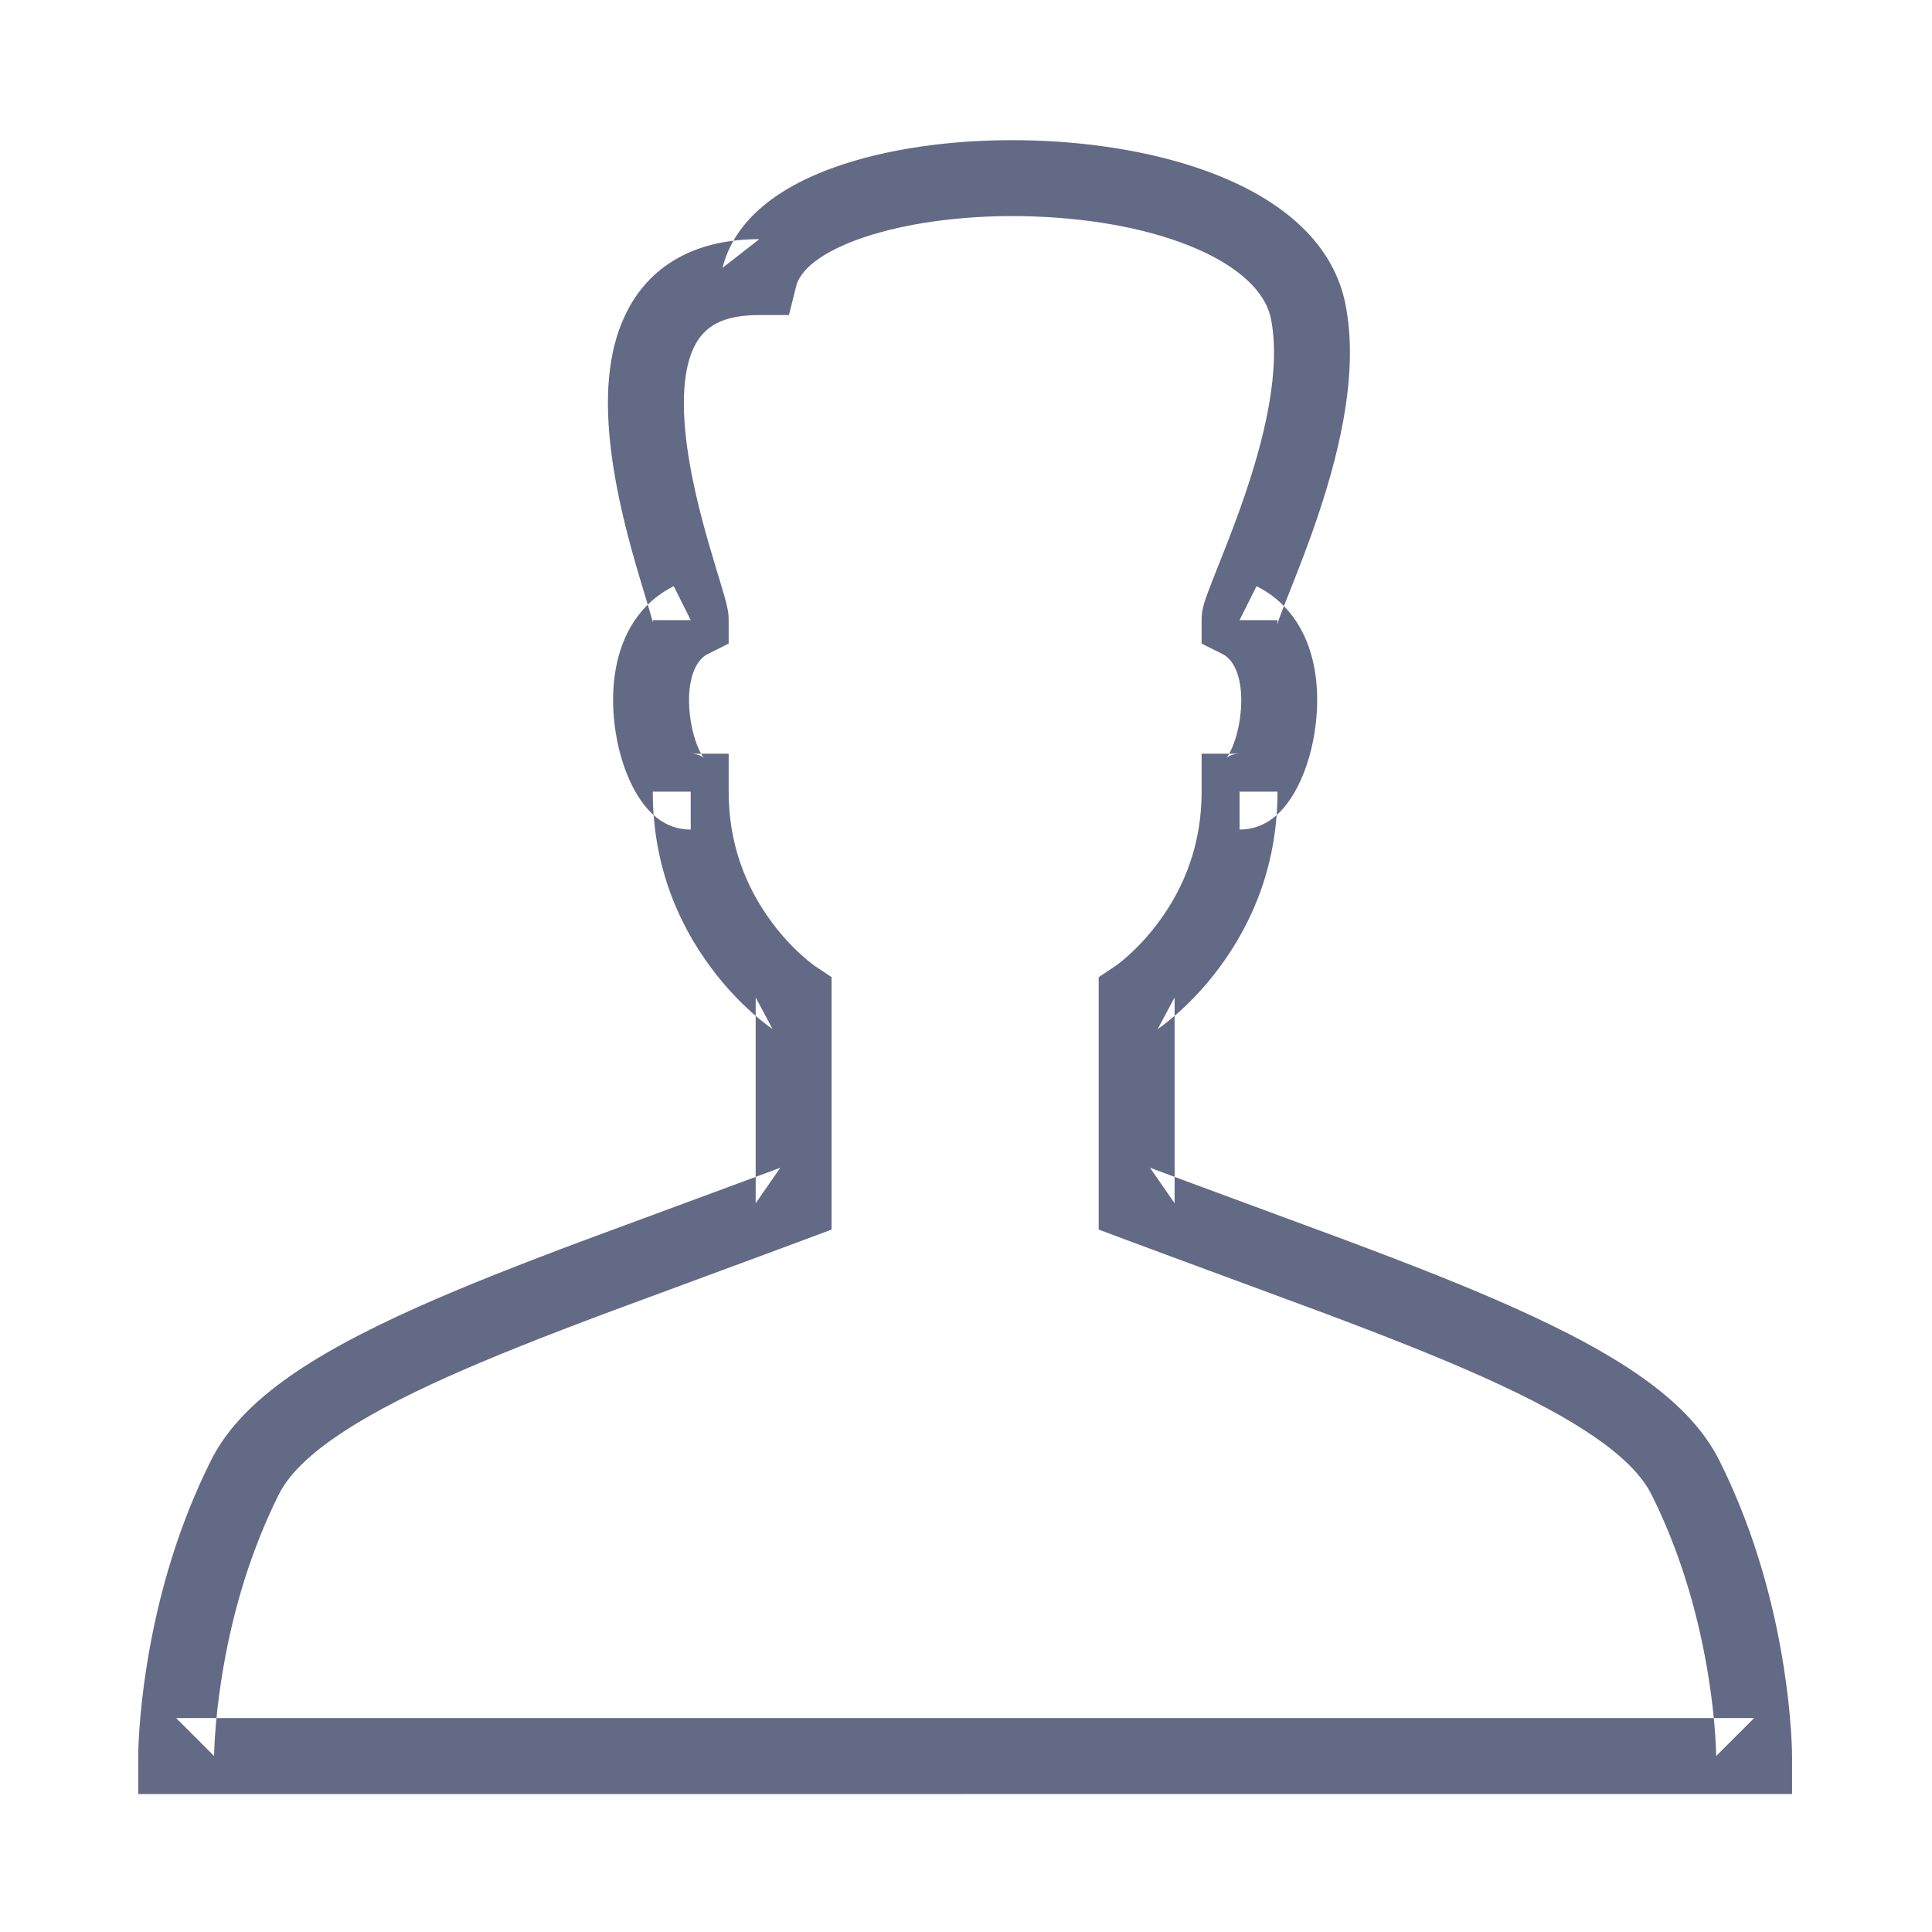<svg width="560" height="560" viewBox="0 0 560 560" xmlns="http://www.w3.org/2000/svg"><title>user</title><path d="M279.75 520h239.688v-11c0-.416-.01-1.118-.042-2.086-.048-1.547-.135-3.324-.27-5.31-.378-5.61-1.057-11.83-2.11-18.517-3.014-19.118-8.444-38.256-16.942-56.23-.55-1.162-1.11-2.316-1.684-3.463-8.328-16.645-27.432-29.974-59.85-44.48-12.934-5.787-27.807-11.71-48.406-19.42-7.664-2.87-45.75-16.876-56.807-21.023l7.138 10.3v-59.656l-4.9 9.153c.423-.28 1.048-.726 1.848-1.335 1.235-.94 2.585-2.05 4.02-3.325 4.023-3.576 8.02-7.838 11.746-12.807 10.674-14.233 17.113-31.406 17.113-51.343h-11v11c7.615 0 12.95-4.985 16.75-12.295 2.72-5.226 4.616-11.84 5.37-18.62 1.902-17.124-3.284-32.68-17.2-39.638l-4.92 9.84h11c0 .534-.04.938-.1 1.278-.018.106-.026.14-.022.127.068-.256.208-.7.418-1.307.444-1.282 1.095-2.987 2.214-5.818l1.585-3.997c.685-1.73 1.242-3.145 1.797-4.573 1.453-3.734 2.735-7.145 3.96-10.57 4.255-11.906 7.387-22.813 9.263-33.294 2.214-12.362 2.548-23.54.56-33.49-3.177-15.88-15.51-27.96-34.044-36.045-15.496-6.76-35.25-10.63-55.92-11.32-20.136-.67-39.983 1.733-55.702 6.917-18.65 6.15-31.39 16.044-34.88 29.995l10.672-8.333c-18.706 0-32.046 7.74-38.815 21.873-5.2 10.855-6.13 24.445-4.015 40.557 1.14 8.693 3.115 17.732 5.843 27.672.755 2.75 1.545 5.488 2.45 8.528.526 1.764 2.184 7.236 2.09 6.924.676 2.246 1.085 3.658 1.36 4.71.128.493.213.86.255 1.076-.024-.126-.053-.36-.053-.91h11l-4.92-9.84c-13.916 6.958-19.102 22.514-17.2 39.64.754 6.777 2.65 13.392 5.37 18.618 3.8 7.31 9.135 12.295 16.75 12.295v-11h-11c0 19.937 6.44 37.11 17.114 51.343 3.728 4.97 7.724 9.23 11.747 12.807 1.435 1.276 2.785 2.384 4.02 3.325.8.61 1.425 1.054 1.847 1.335l-4.9-9.153v59.657l7.14-10.3c-11.076 4.155-49.172 18.165-56.81 21.023-20.603 7.71-35.477 13.634-48.412 19.42-32.423 14.51-51.526 27.838-59.844 44.484-.57 1.144-1.133 2.298-1.682 3.46-8.498 17.974-13.928 37.112-16.94 56.23-1.055 6.687-1.734 12.908-2.112 18.517-.135 1.986-.222 3.763-.27 5.31-.03.968-.04 1.67-.04 2.086l-.002 11H279.75zm0-22H51.062l11 11c0-.19.008-.66.03-1.393.04-1.288.115-2.802.232-4.52.336-4.98.944-10.556 1.893-16.575 2.708-17.182 7.577-34.344 15.098-50.25.48-1.018.97-2.027 1.472-3.03 5.34-10.685 21.112-21.69 49.15-34.236 12.43-5.56 26.93-11.336 47.137-18.898 7.558-2.828 45.663-16.842 56.824-21.027l7.137-2.676v-73.166l-4.898-3.265c-.045-.03-.293-.207-.717-.53-.804-.612-1.726-1.37-2.737-2.268-2.97-2.638-5.964-5.833-8.762-9.564-7.968-10.625-12.713-23.28-12.713-38.143v-11h-11c1.093 0 2.08.24 2.888.627.466.223.77.438.95.607-.022-.02-.126-.142-.28-.357-.243-.34-.512-.785-.79-1.32-1.408-2.707-2.556-6.71-3.022-10.9-.997-8.974 1.192-15.54 5.173-17.53l6.08-3.042v-6.797c0-2.67-.5-4.59-2.496-11.22.082.272-1.562-5.154-2.07-6.862-.864-2.897-1.61-5.486-2.32-8.066-2.482-9.048-4.253-17.157-5.245-24.714-1.612-12.27-.95-21.942 2.043-28.19 2.97-6.2 8.444-9.376 18.974-9.376h8.59l2.082-8.332c2.903-11.614 32.735-21.452 68.505-20.26 37.465 1.25 65.916 13.66 69.123 29.693 1.38 6.904 1.125 15.432-.64 25.298-1.633 9.115-4.447 18.915-8.326 29.767-1.15 3.215-2.362 6.44-3.746 10-.536 1.38-1.077 2.754-1.747 4.446-.135.34-1.28 3.226-1.59 4.014-3.385 8.562-4.05 10.48-4.05 13.803v6.798l6.08 3.042c3.982 1.99 6.17 8.557 5.174 17.532-.466 4.188-1.614 8.192-3.022 10.9-.278.534-.547.98-.79 1.32-.154.214-.258.336-.28.357.18-.168.484-.383.95-.606.808-.386 1.795-.627 2.888-.627h-11v11c0 14.863-4.745 27.518-12.714 38.143-2.8 3.73-5.794 6.926-8.763 9.564-1.01.9-1.933 1.656-2.737 2.268-.424.323-.672.5-.717.53l-4.898 3.265V356.395l7.137 2.677c11.142 4.18 49.237 18.19 56.82 21.028 20.205 7.56 34.705 13.336 47.133 18.898 28.036 12.545 43.812 23.552 49.16 34.24.5 1 .99 2.008 1.47 3.025 7.52 15.908 12.39 33.07 15.098 50.252.95 6.02 1.557 11.595 1.893 16.574.117 1.72.19 3.233.23 4.52.024.735.03 1.205.03 1.394l11.002-11H279.75z" fill="#626A85" fill-rule="evenodd"/></svg>